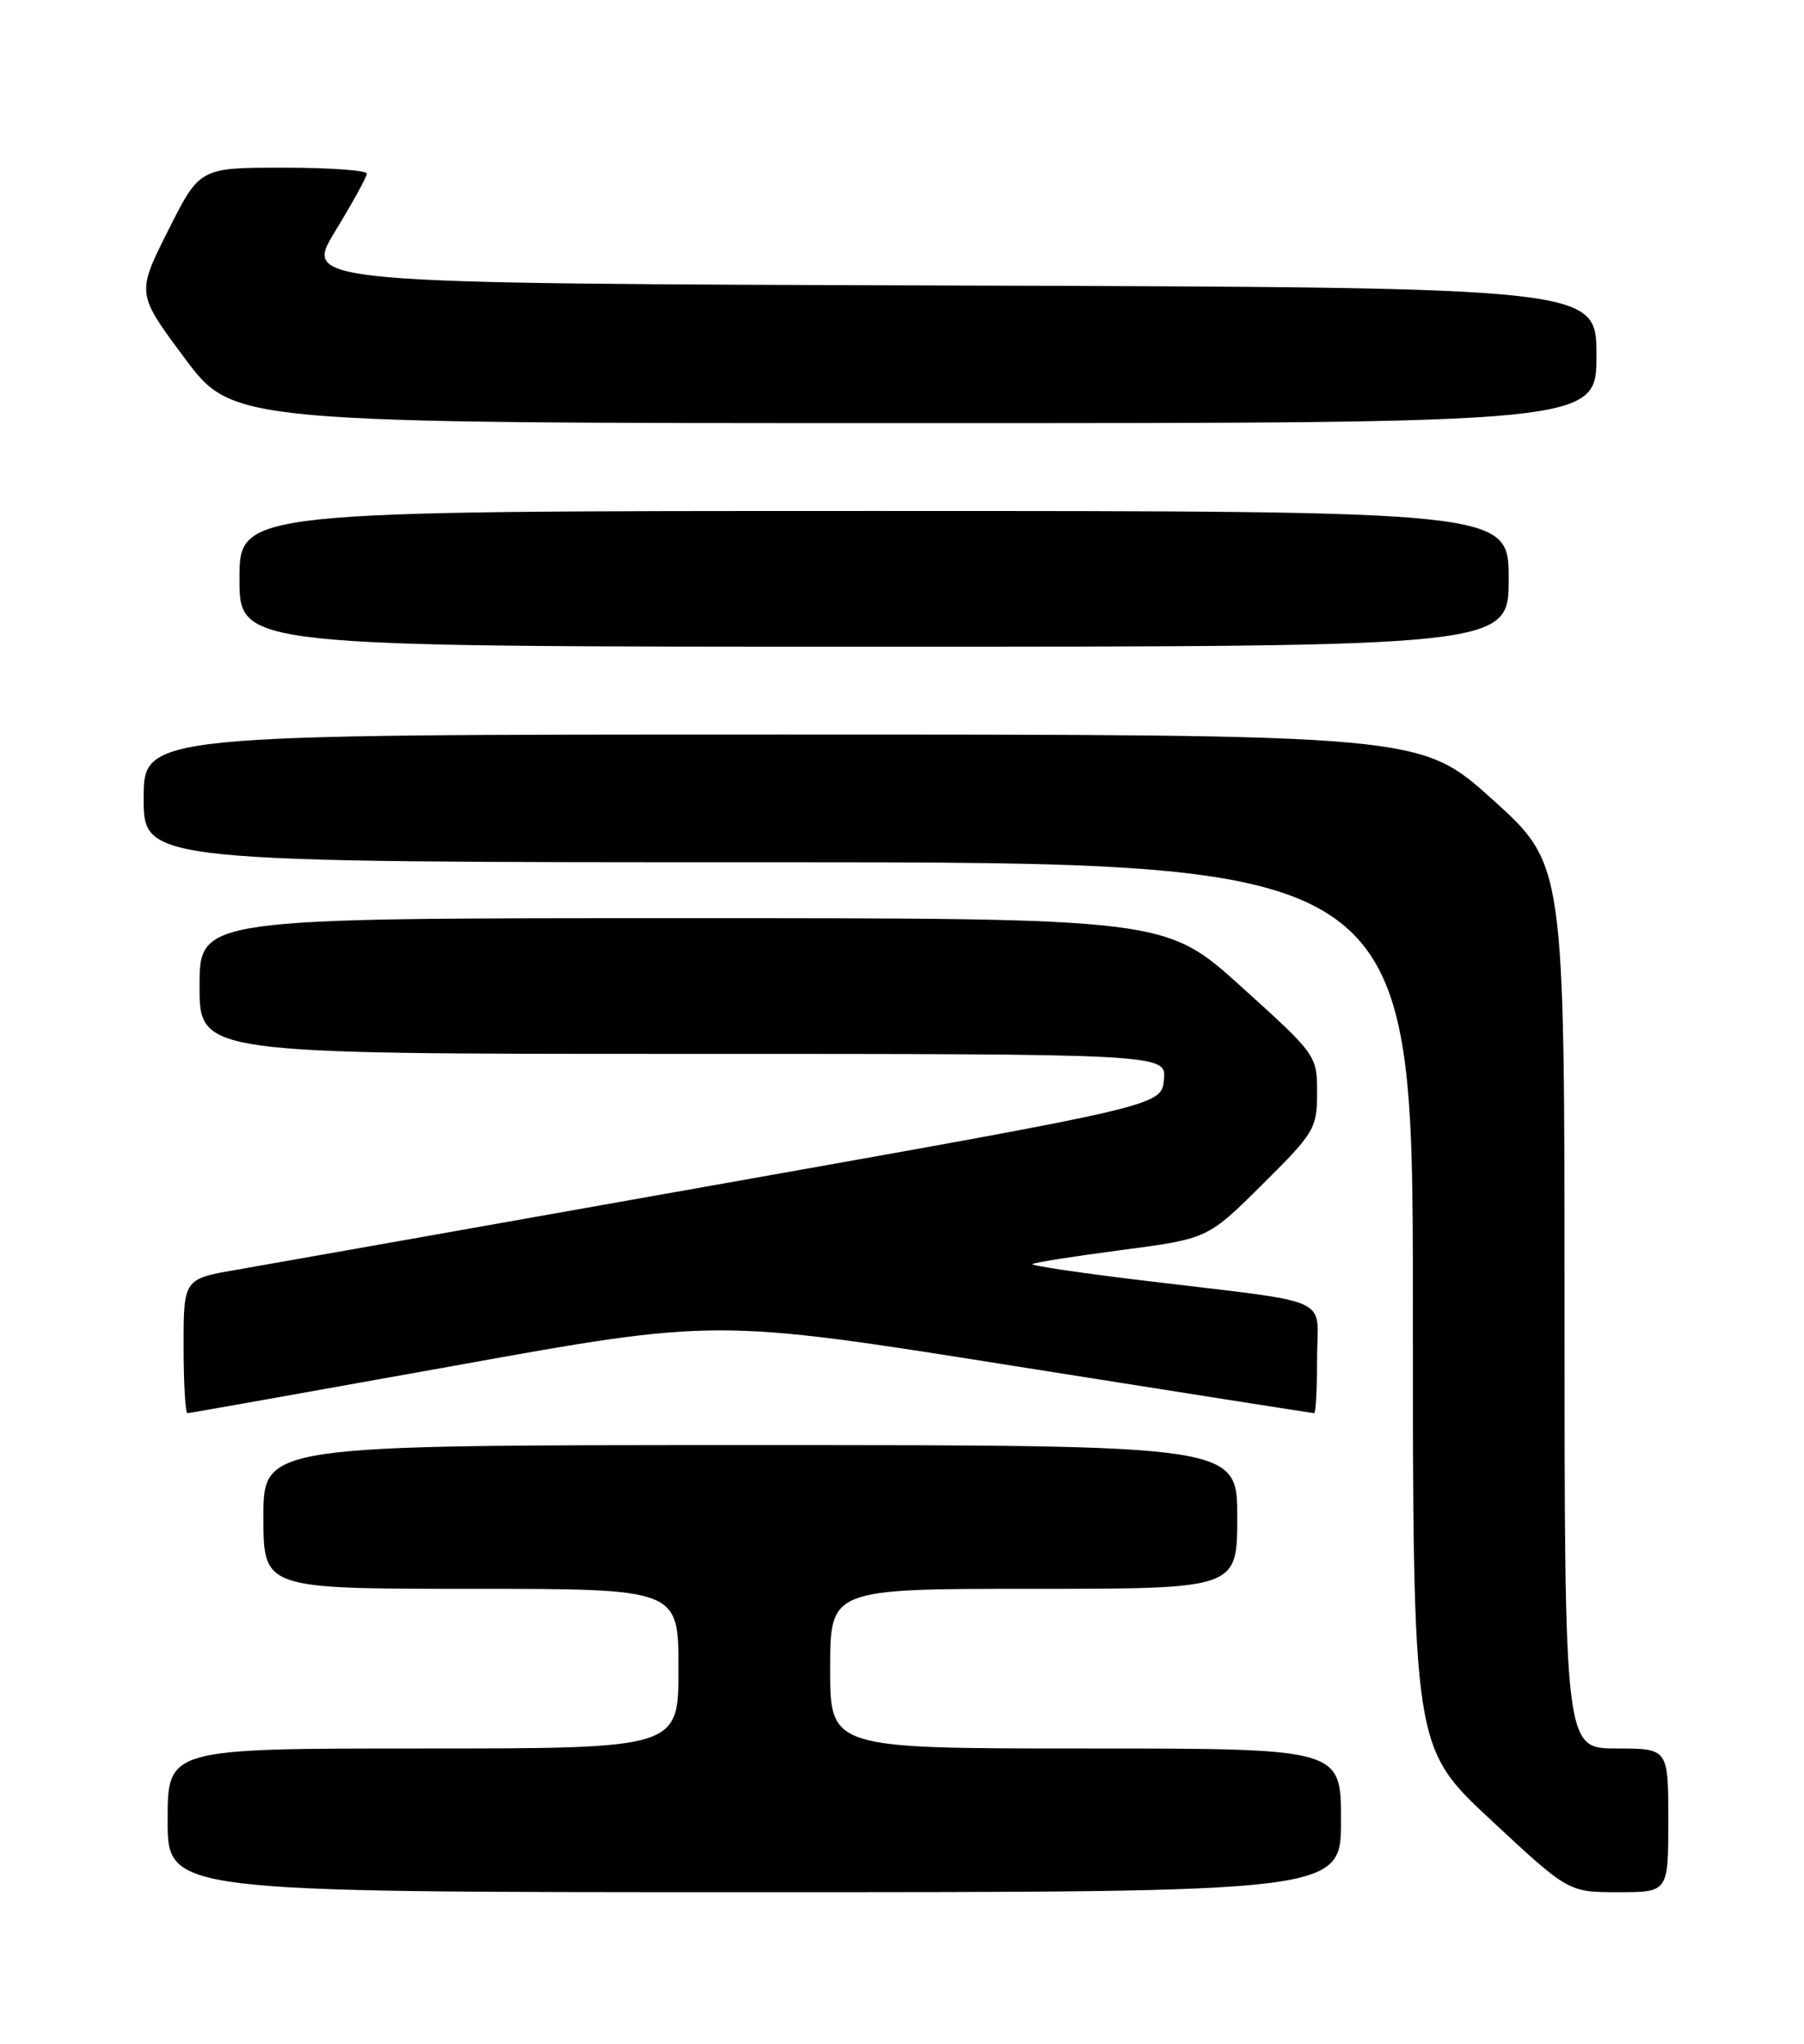 <?xml version="1.0" encoding="UTF-8" standalone="no"?>
<!DOCTYPE svg PUBLIC "-//W3C//DTD SVG 1.1//EN" "http://www.w3.org/Graphics/SVG/1.1/DTD/svg11.dtd" >
<svg xmlns="http://www.w3.org/2000/svg" xmlns:xlink="http://www.w3.org/1999/xlink" version="1.1" viewBox="0 0 226 256">
 <g >
 <path fill="currentColor"
d=" M 168.00 228.00 C 168.00 219.00 168.00 219.00 136.00 219.00 C 104.00 219.00 104.00 219.00 104.00 209.00 C 104.00 199.00 104.00 199.00 129.50 199.00 C 155.00 199.00 155.00 199.00 155.00 190.00 C 155.00 181.00 155.00 181.00 94.00 181.00 C 33.00 181.00 33.00 181.00 33.00 190.00 C 33.00 199.00 33.00 199.00 59.00 199.00 C 85.00 199.00 85.00 199.00 85.00 209.00 C 85.00 219.00 85.00 219.00 53.00 219.00 C 21.00 219.00 21.00 219.00 21.00 228.00 C 21.00 237.00 21.00 237.00 94.50 237.00 C 168.00 237.00 168.00 237.00 168.00 228.00 Z  M 209.00 228.00 C 209.00 219.00 209.00 219.00 202.50 219.00 C 196.00 219.00 196.00 219.00 196.00 163.63 C 196.00 108.27 196.00 108.27 186.97 100.13 C 177.94 92.00 177.94 92.00 97.97 92.00 C 18.00 92.00 18.00 92.00 18.00 100.00 C 18.00 108.00 18.00 108.00 97.50 108.00 C 177.00 108.00 177.00 108.00 177.00 163.42 C 177.00 218.84 177.00 218.84 186.74 227.92 C 196.48 237.00 196.48 237.00 202.74 237.00 C 209.00 237.00 209.00 237.00 209.00 228.00 Z  M 56.82 171.08 C 89.68 165.15 89.68 165.15 126.98 171.08 C 147.49 174.33 164.44 177.00 164.64 177.00 C 164.84 177.00 165.00 173.91 165.00 170.13 C 165.00 162.17 167.61 163.34 143.25 160.39 C 135.41 159.45 129.15 158.52 129.34 158.33 C 129.52 158.14 134.54 157.35 140.49 156.57 C 151.30 155.15 151.30 155.15 158.15 148.35 C 164.68 141.87 165.00 141.33 165.00 136.86 C 165.00 132.19 164.93 132.10 155.50 123.58 C 146.00 115.00 146.00 115.00 85.50 115.00 C 25.00 115.00 25.00 115.00 25.00 123.50 C 25.00 132.00 25.00 132.00 85.56 132.00 C 146.13 132.00 146.13 132.00 145.81 135.24 C 145.50 138.49 145.50 138.49 91.00 148.17 C 61.02 153.50 33.46 158.38 29.75 159.02 C 23.00 160.18 23.00 160.18 23.00 168.59 C 23.00 173.22 23.22 177.00 23.48 177.00 C 23.75 177.00 38.75 174.33 56.82 171.08 Z  M 189.00 72.50 C 189.00 64.00 189.00 64.00 109.50 64.00 C 30.00 64.00 30.00 64.00 30.00 72.50 C 30.00 81.00 30.00 81.00 109.50 81.00 C 189.00 81.00 189.00 81.00 189.00 72.50 Z  M 200.00 44.51 C 200.00 36.01 200.00 36.01 119.01 35.76 C 38.01 35.50 38.01 35.50 41.97 29.00 C 44.15 25.42 45.95 22.16 45.96 21.75 C 45.98 21.34 41.28 21.00 35.51 21.00 C 25.02 21.00 25.02 21.00 21.06 28.88 C 17.10 36.76 17.10 36.76 23.15 44.88 C 29.21 53.00 29.21 53.00 114.60 53.00 C 200.00 53.00 200.00 53.00 200.00 44.51 Z "/>
</g>
</svg>